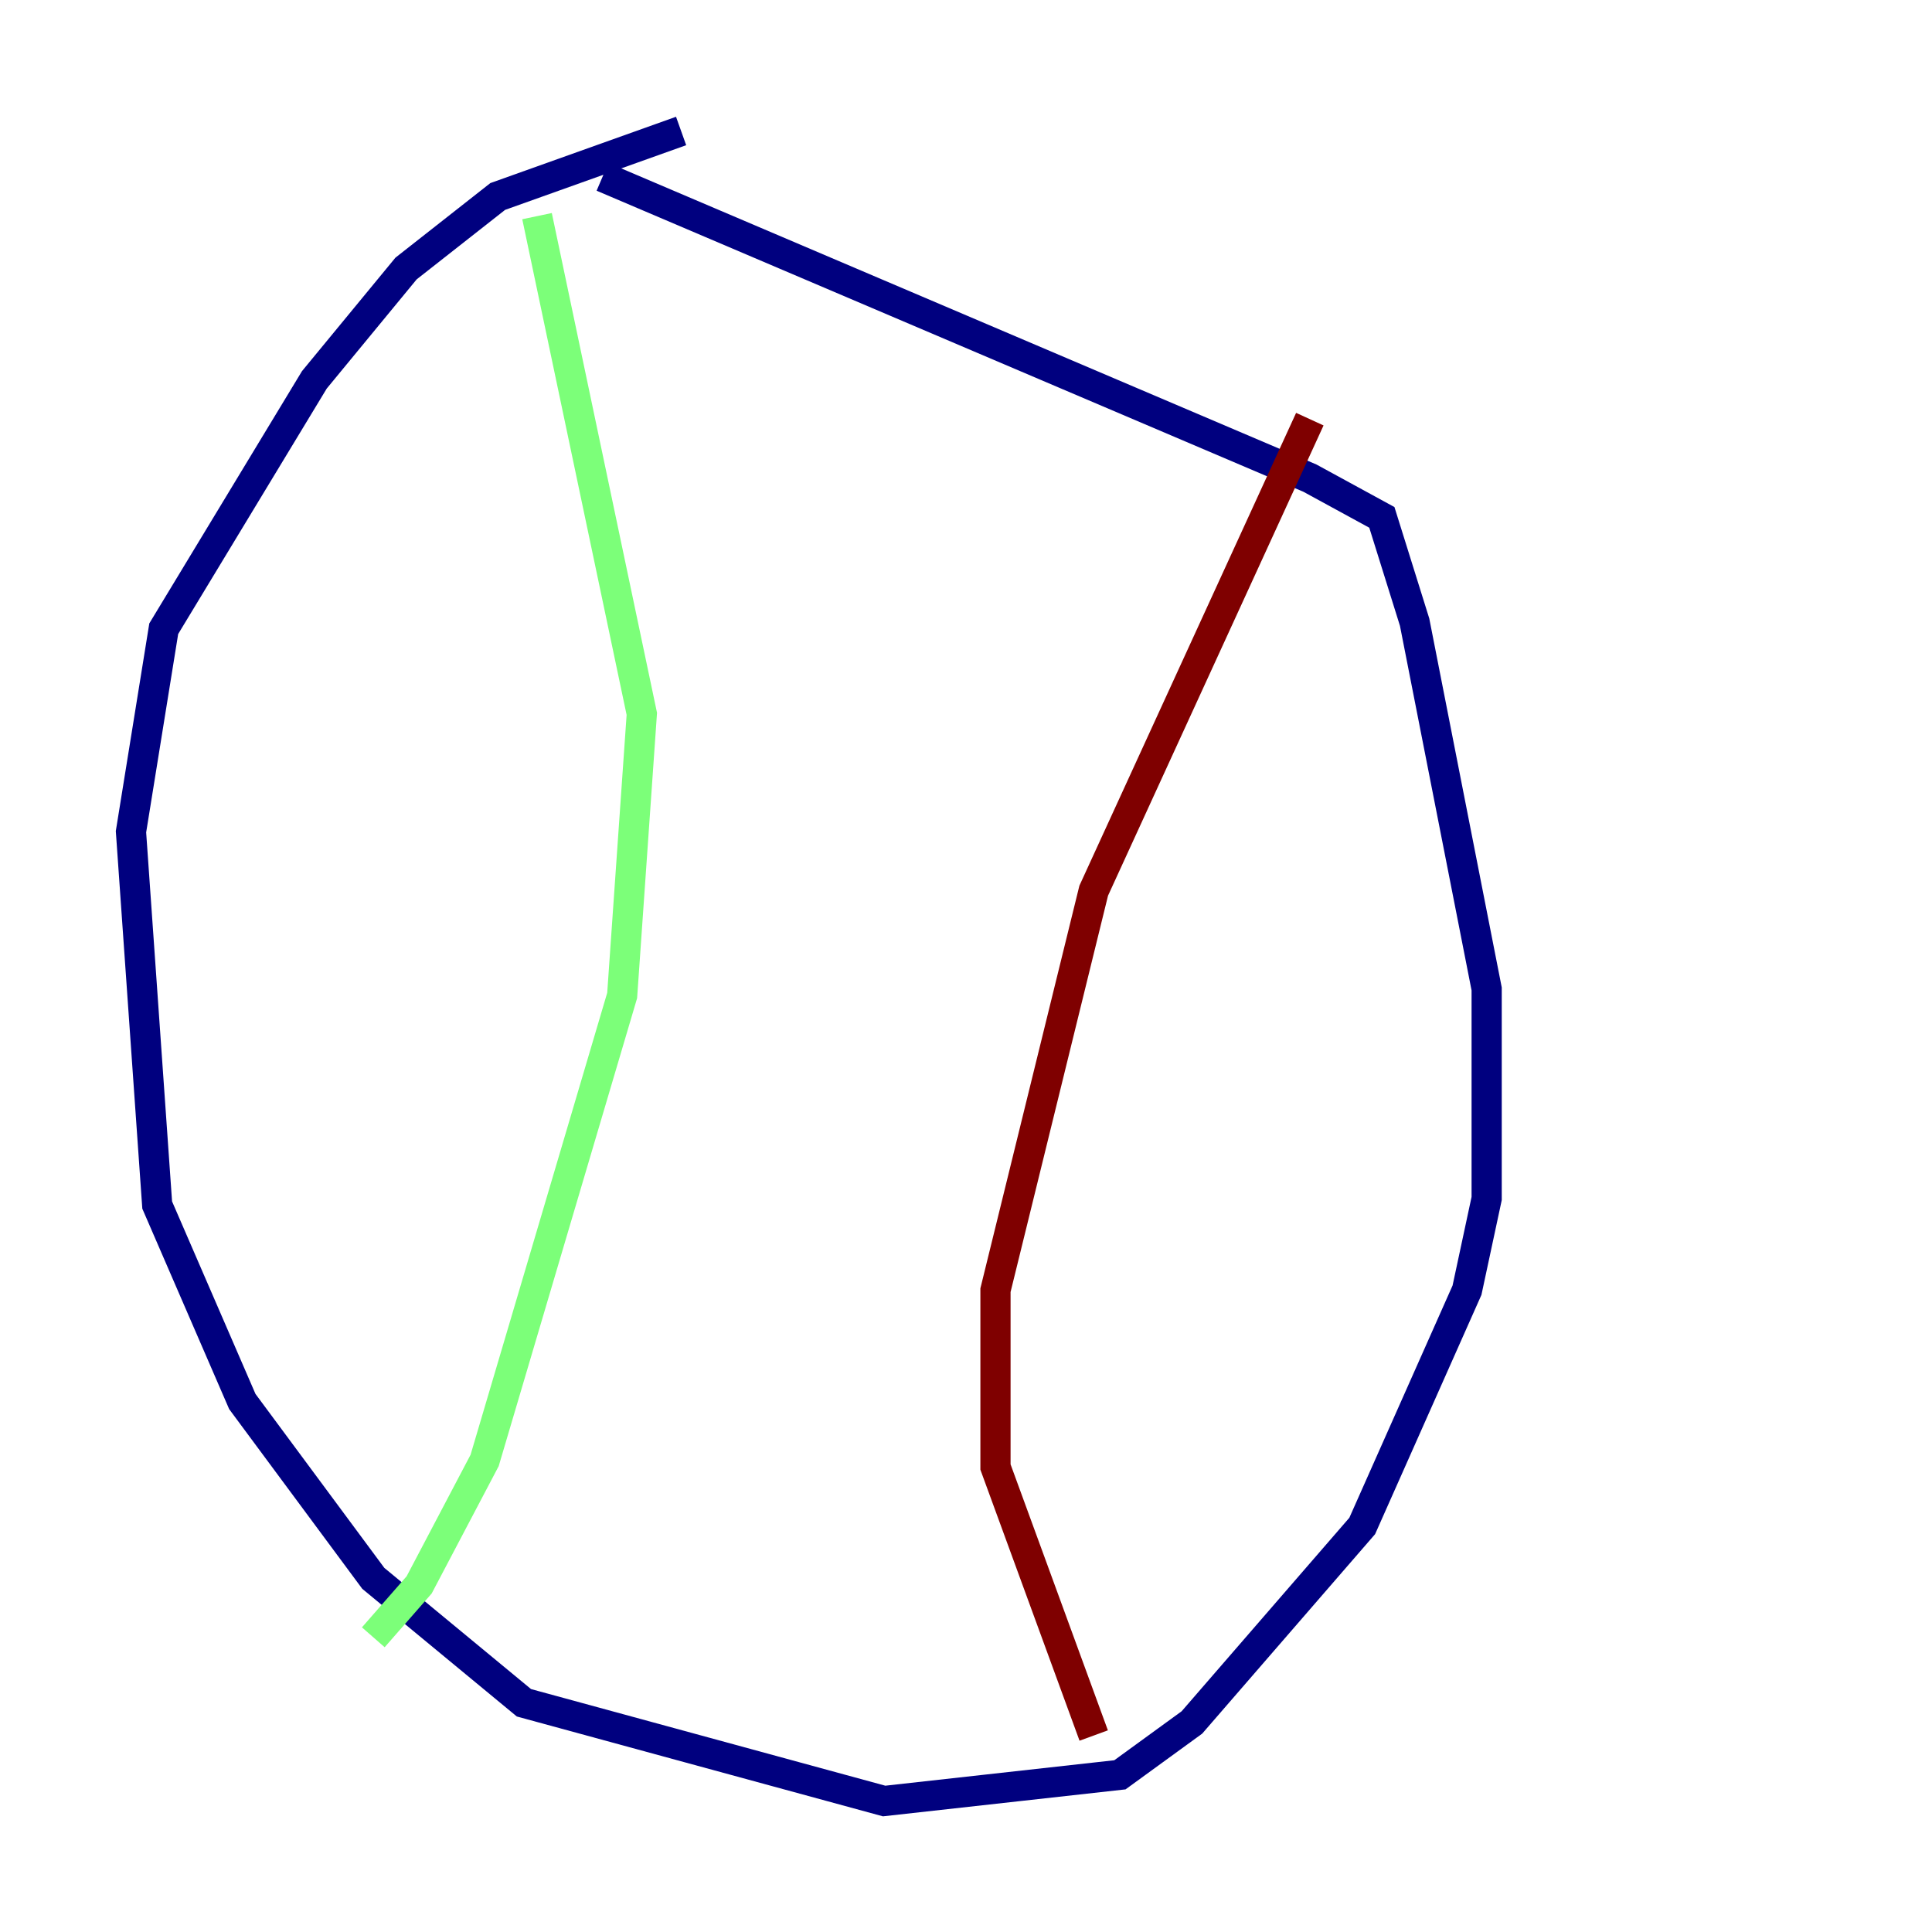 <?xml version="1.0" encoding="utf-8" ?>
<svg baseProfile="tiny" height="128" version="1.2" viewBox="0,0,128,128" width="128" xmlns="http://www.w3.org/2000/svg" xmlns:ev="http://www.w3.org/2001/xml-events" xmlns:xlink="http://www.w3.org/1999/xlink"><defs /><polyline fill="none" points="45.125,8.678 32.976,13.017 26.902,17.79 20.827,25.166 10.848,41.654 8.678,55.105 10.414,79.837 16.054,92.854 24.732,104.57 34.712,112.814 58.576,119.322 74.197,117.586 78.969,114.115 90.251,101.098 97.193,85.478 98.495,79.403 98.495,65.519 93.722,41.22 91.552,34.278 86.78,31.675 39.919,11.715" stroke="#00007f" stroke-width="2" /><polyline fill="none" points="35.58,14.319 42.522,47.295 41.22,65.953 32.108,96.759 27.77,105.003 24.732,108.475" stroke="#7cff79" stroke-width="2" /><polyline fill="none" points="86.78,27.77 72.461,59.01 65.953,85.478 65.953,97.193 72.461,114.983" stroke="#7f0000" stroke-width="2" /></svg>